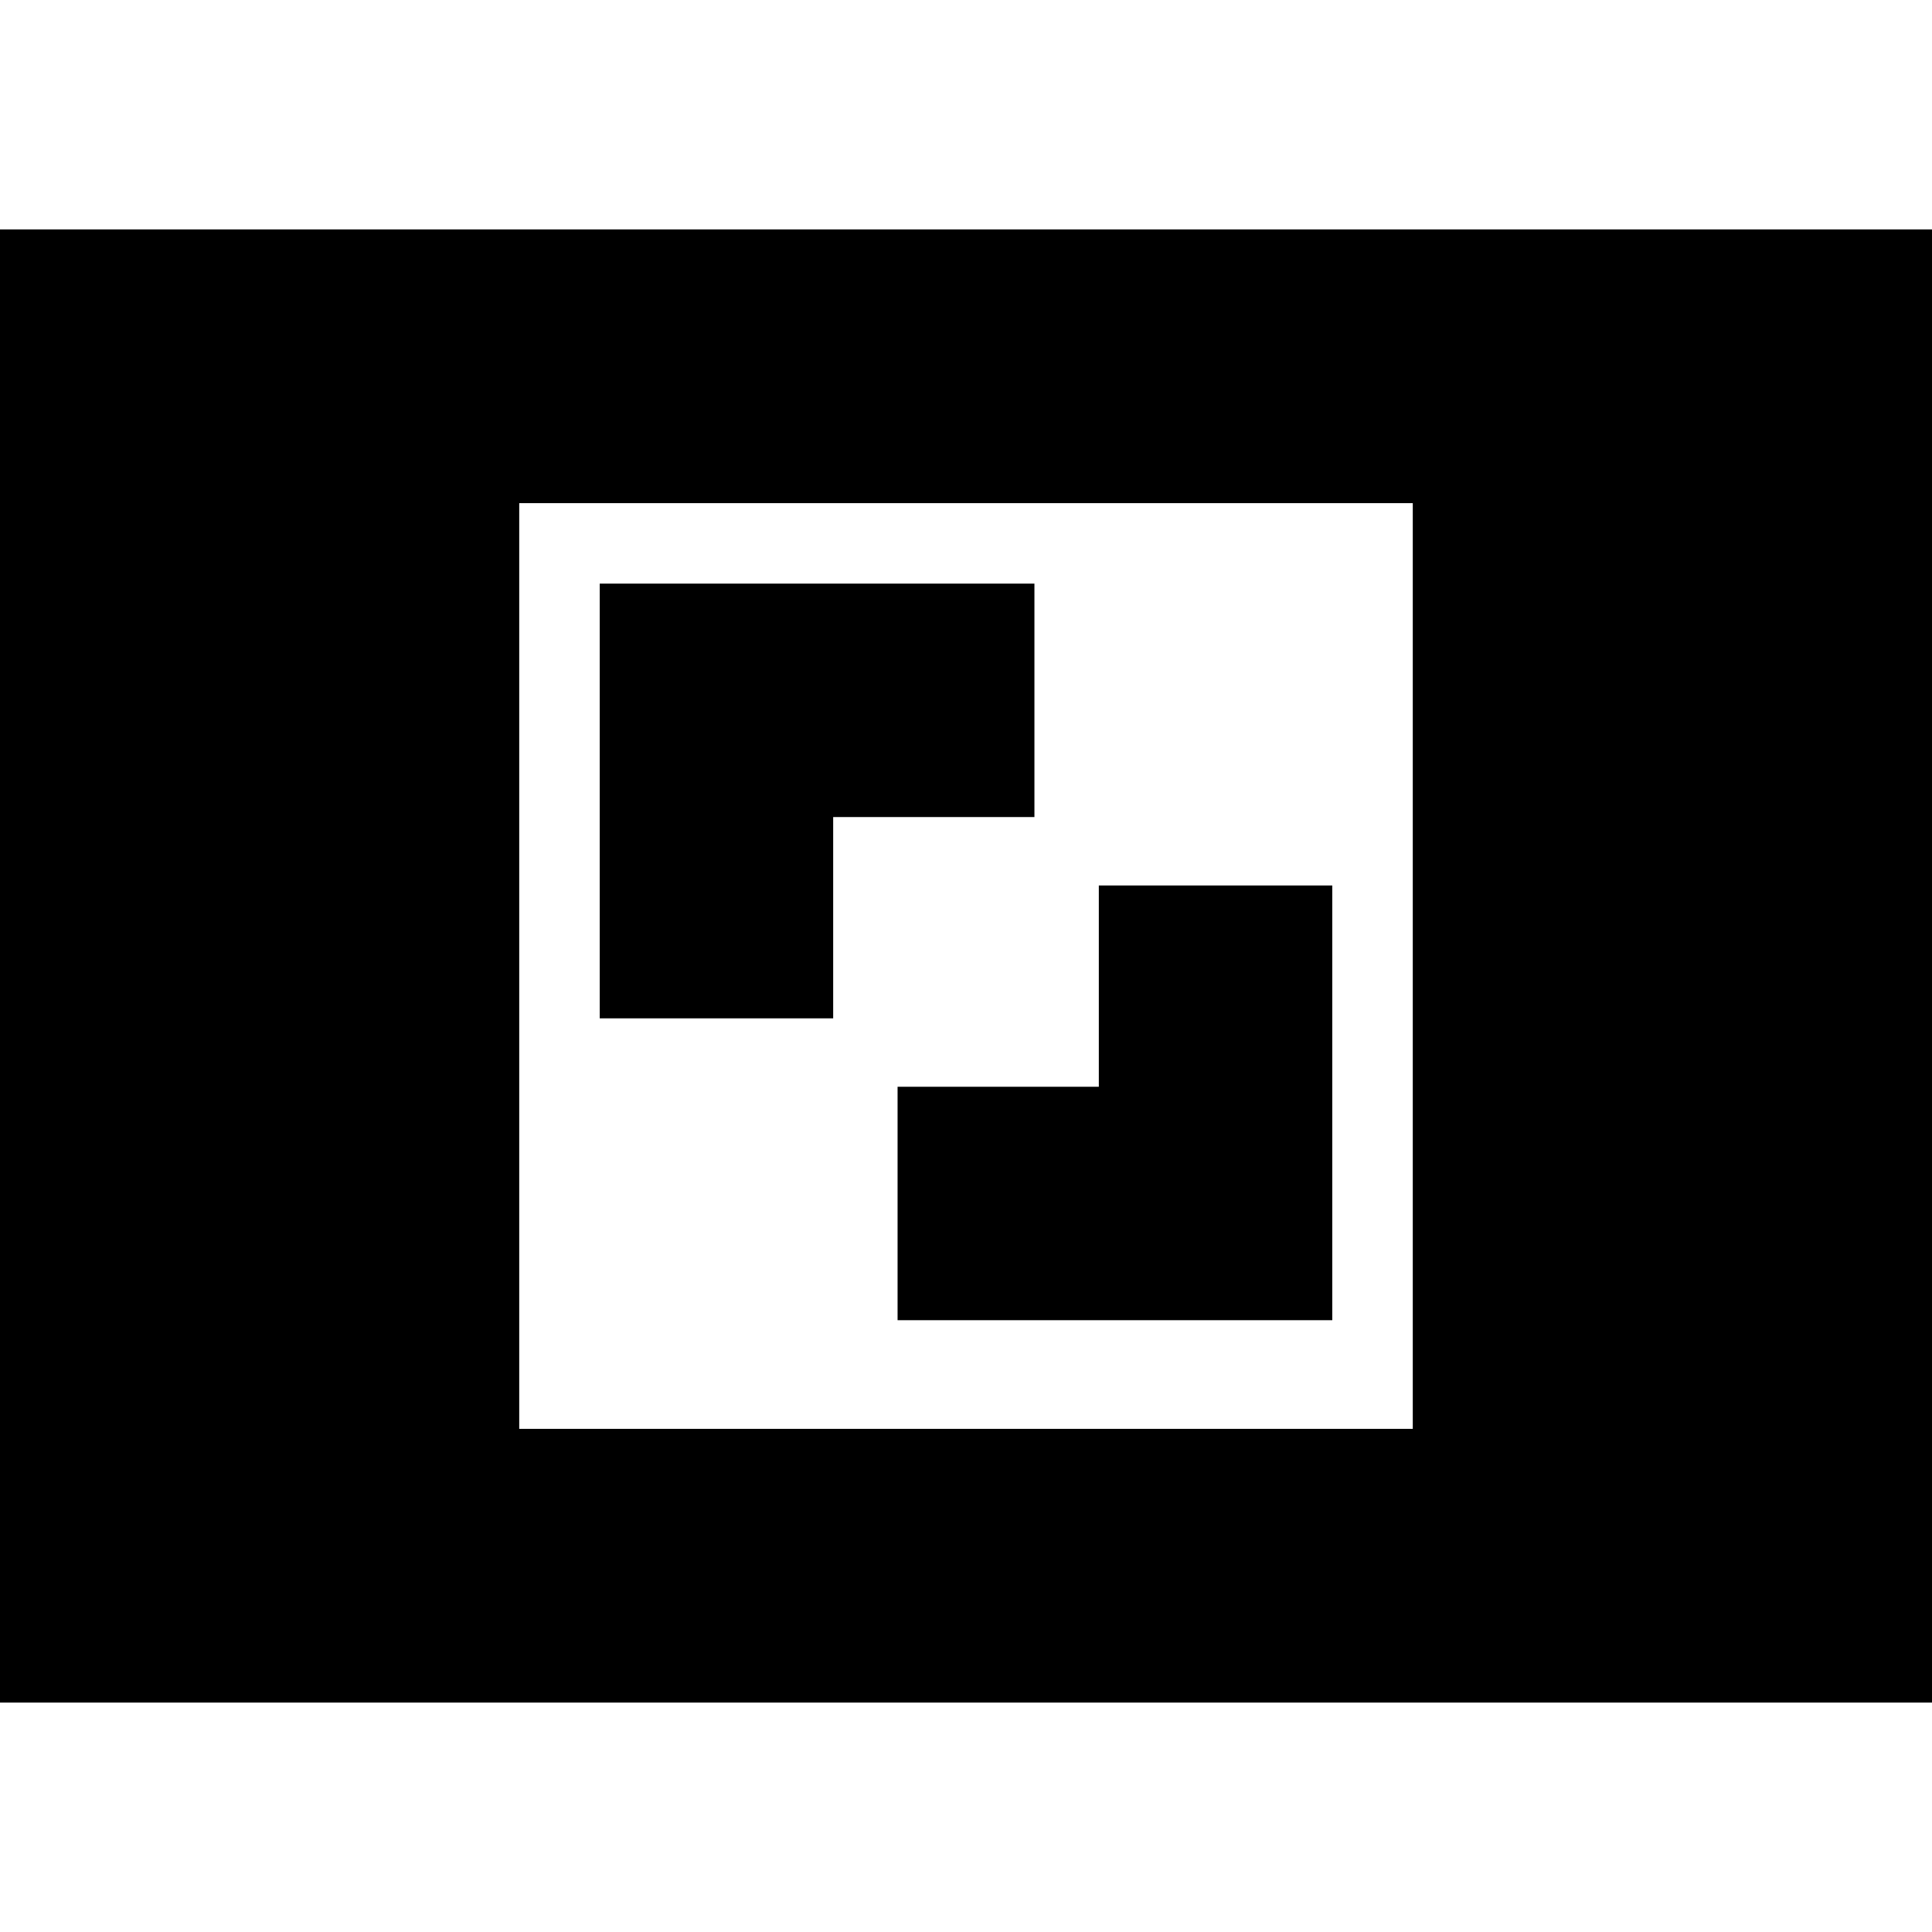 <svg xmlns="http://www.w3.org/2000/svg" height="24" viewBox="0 -960 960 960" width="24"><path d="M-4-114v-732h968v732H-4Zm262-136h444v-460H258v460Zm188-54h216v-216H546v100H446v116ZM298-454h116v-100h100v-116H298v216Z"/></svg>
